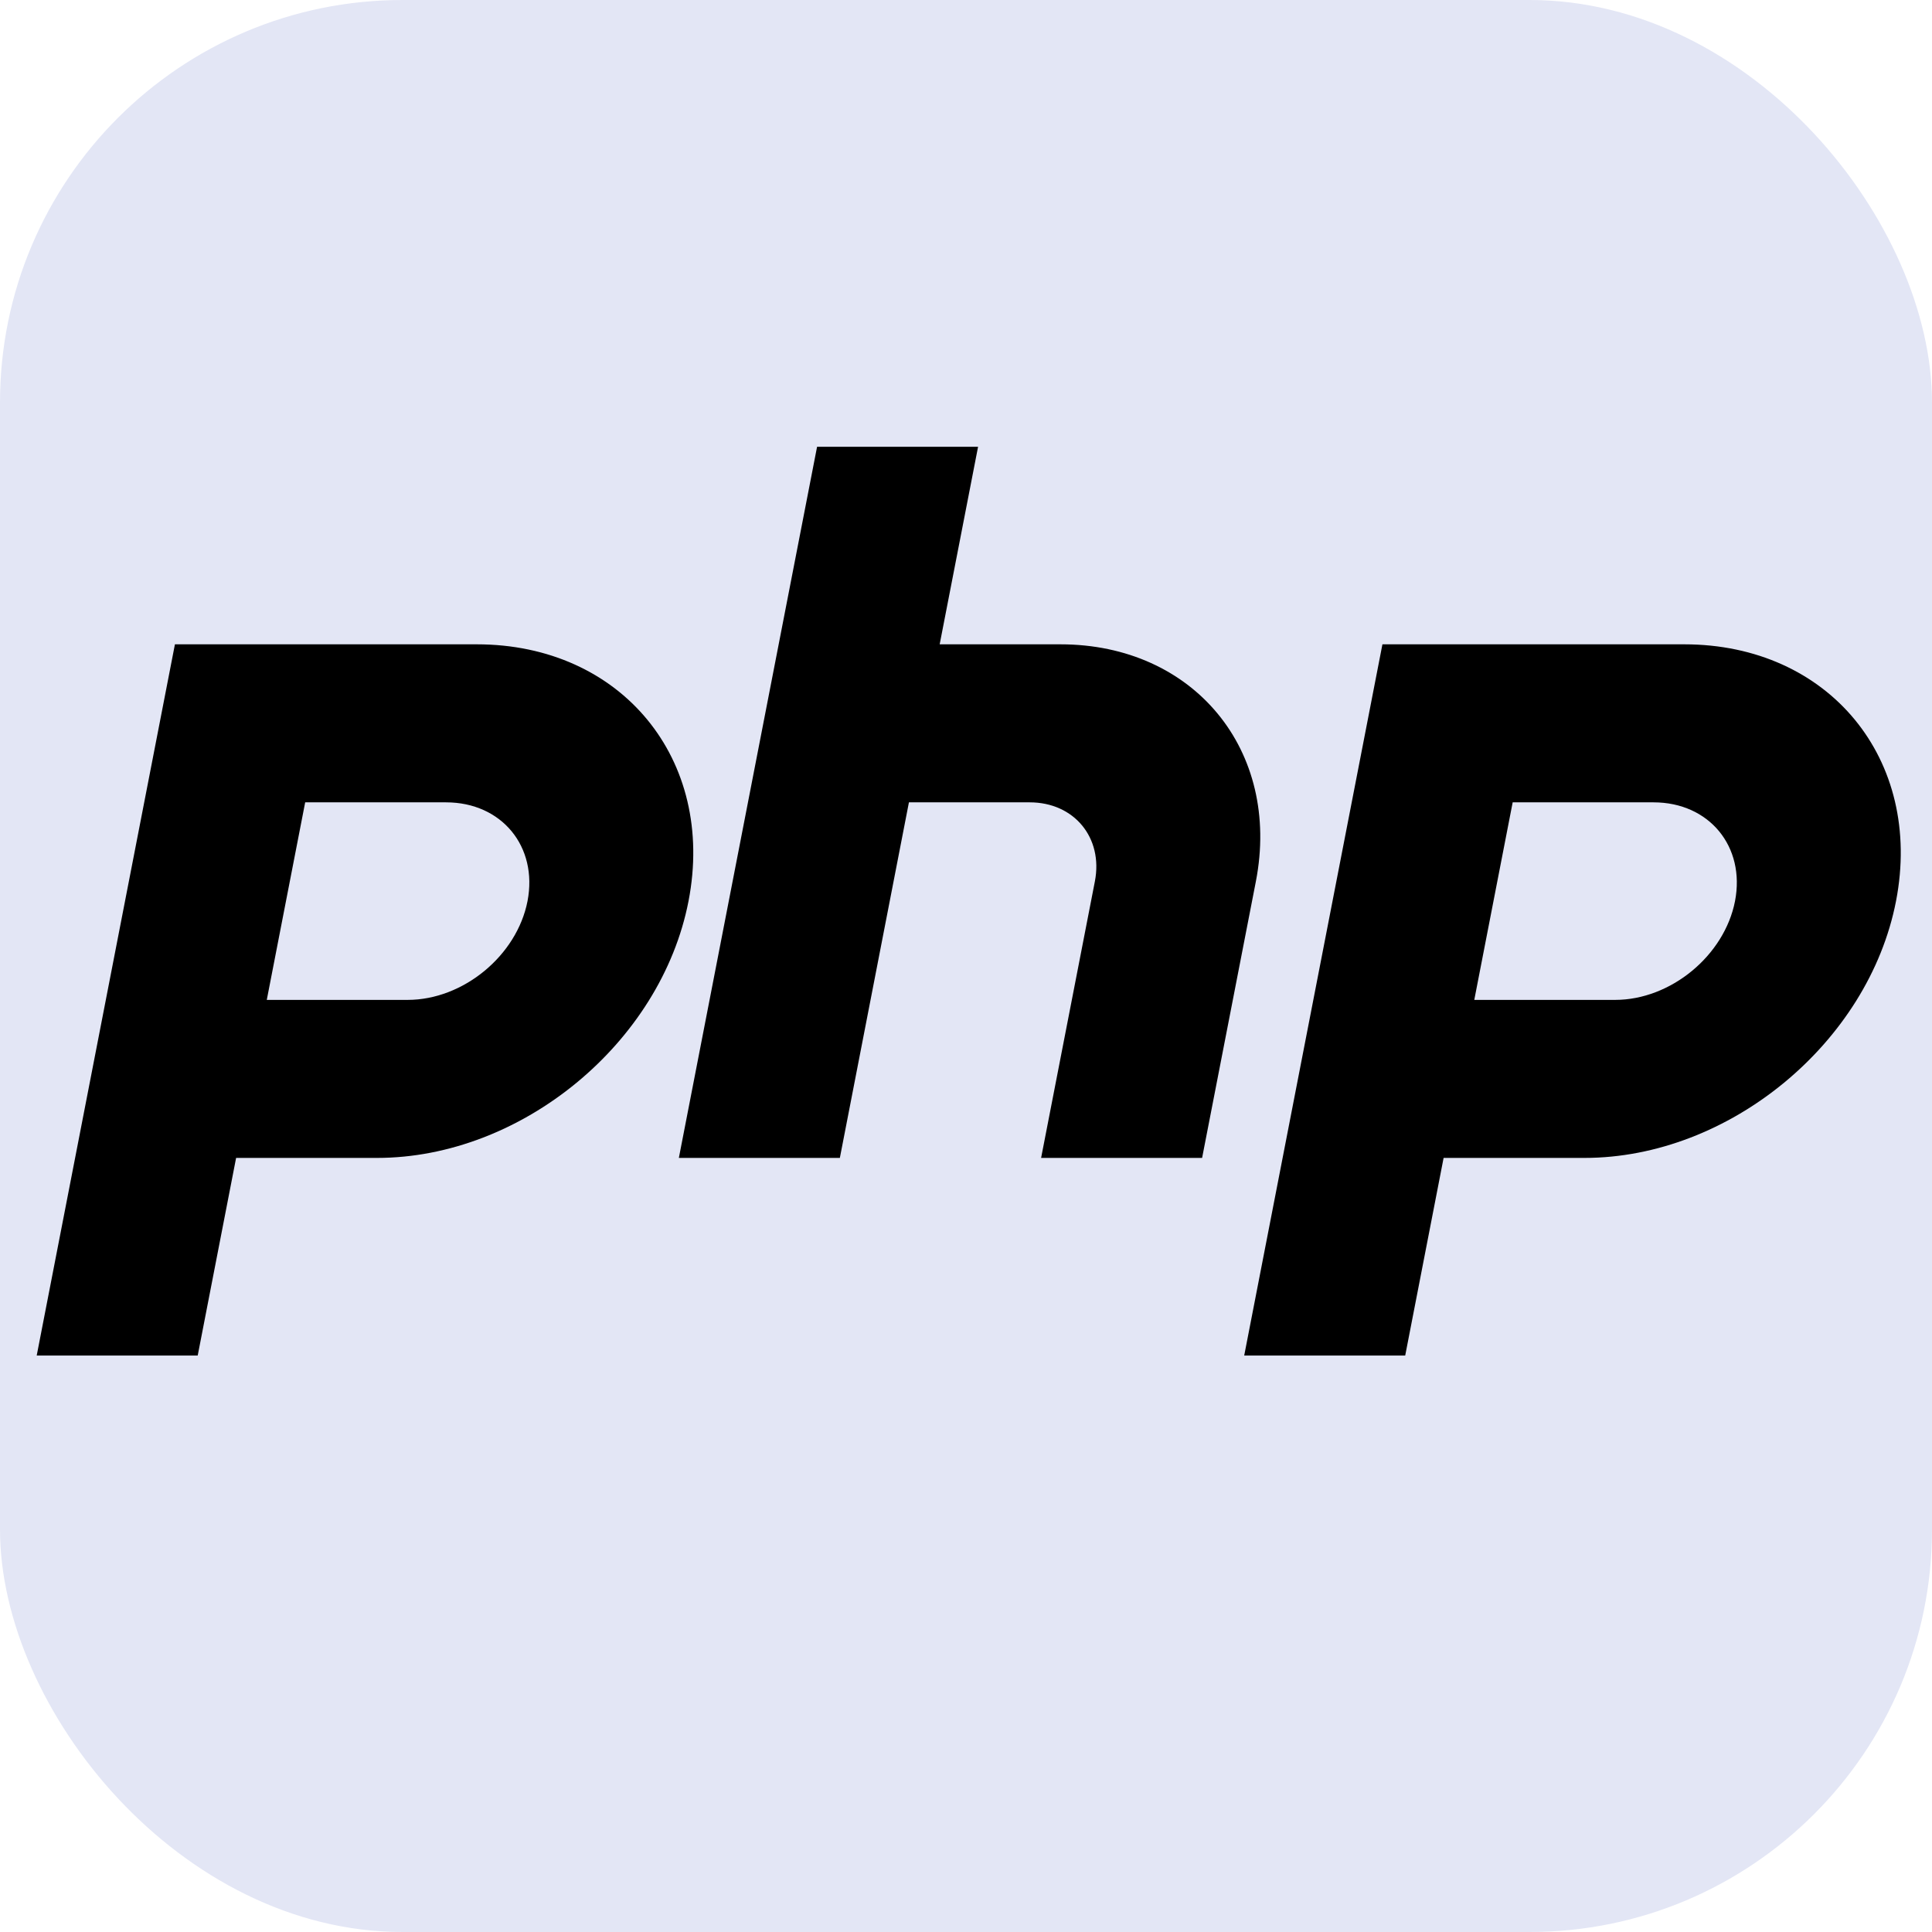<svg role="img" viewBox="0 0 24 24" xmlns="http://www.w3.org/2000/svg"><title>PHP</title><rect width="24" height="24" rx="5" fill="#e3e6f5"/><path fill="currentColor" d="m10.15 5.55-1.717 8.834h2l.858-4.417h1.5c.553 0 .915.44.81.982l-.668 3.435h2l.668-3.435c.316-1.627-.771-2.945-2.428-2.945h-1.5l.477-2.454zM2.173 8.004h3.75c1.795 0 2.972 1.428 2.63 3.19s-2.075 3.19-3.87 3.19h-1.75l-.477 2.455h-2zm1.141 4.417h1.75c.69 0 1.357-.55 1.489-1.227.131-.678-.321-1.227-1.012-1.227h-1.75zm13.859-4.417h3.75c1.795 0 2.972 1.428 2.63 3.19s-2.076 3.19-3.87 3.19h-1.75l-.477 2.455h-2zm1.141 4.417h1.75c.69 0 1.357-.55 1.489-1.227.131-.678-.321-1.227-1.012-1.227h-1.75z"/></svg>